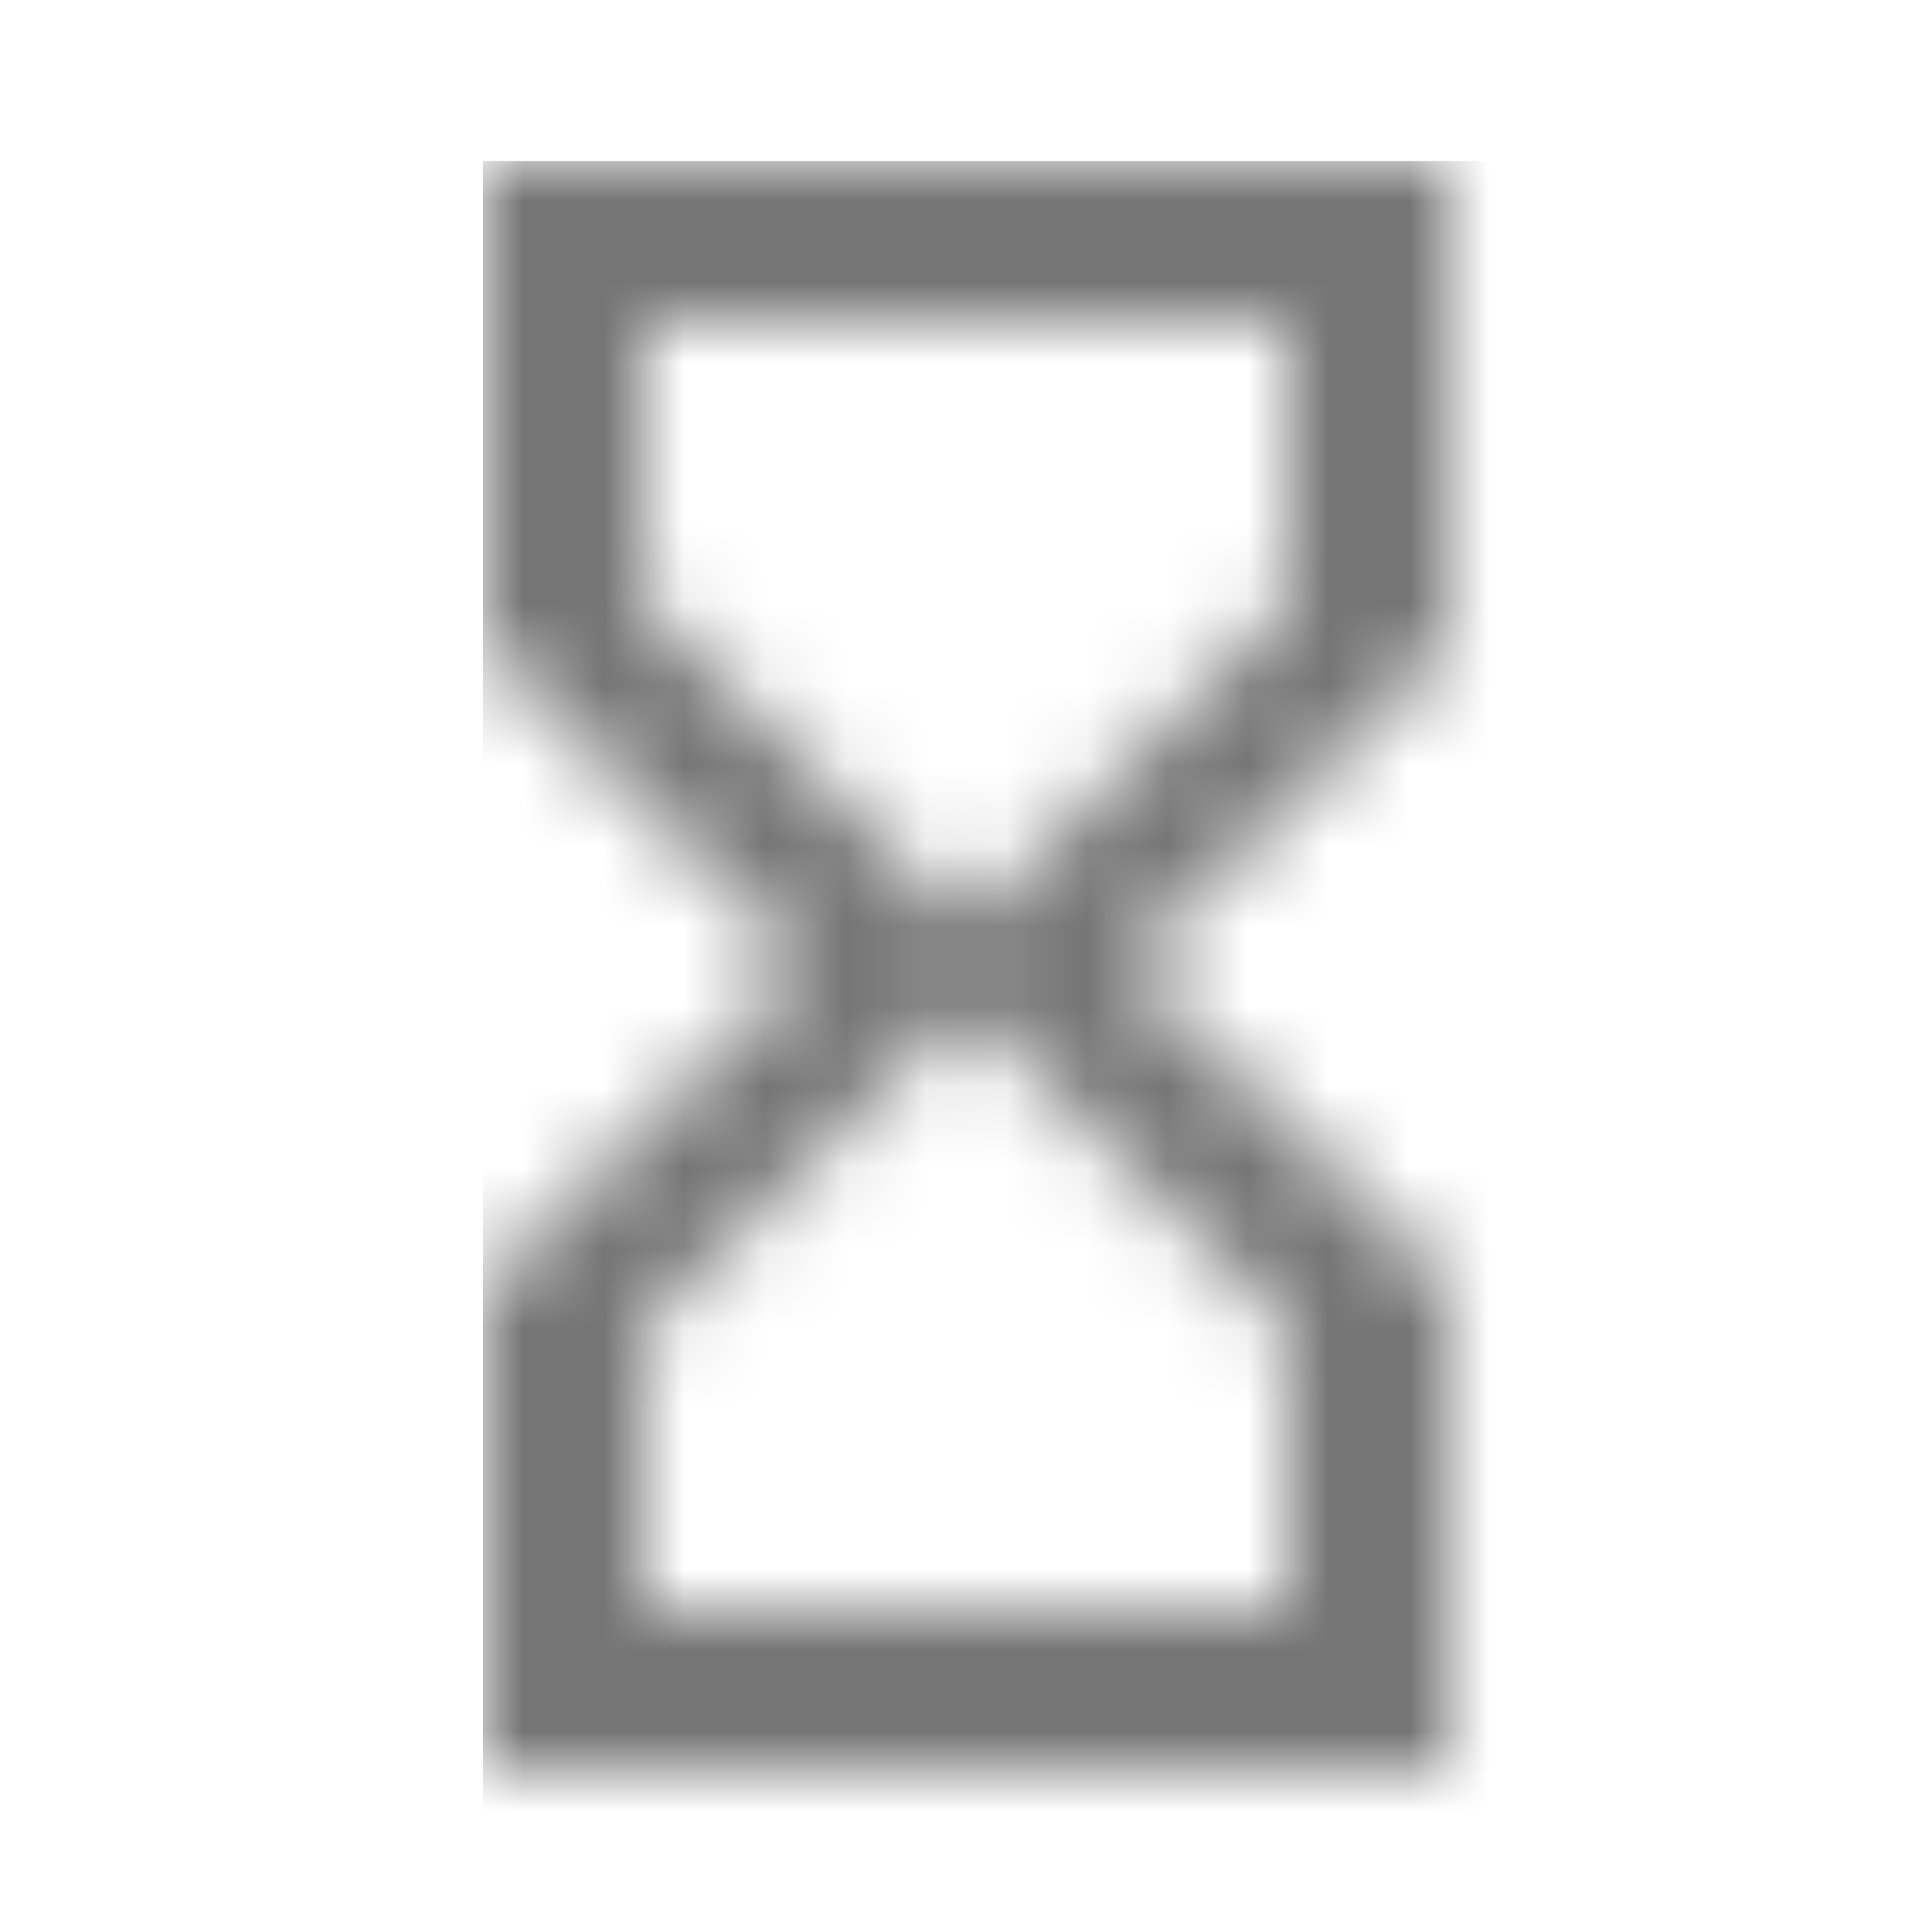 <?xml version="1.0" encoding="UTF-8"?>
<svg width="24px" height="24px" viewBox="0 0 24 24" version="1.1" xmlns="http://www.w3.org/2000/svg" xmlns:xlink="http://www.w3.org/1999/xlink">
    <!-- Generator: Sketch 50 (54983) - http://www.bohemiancoding.com/sketch -->
    <title>icon/action/hourglass_empty_24px_two_tone</title>
    <desc>Created with Sketch.</desc>
    <defs>
        <path d="M12,0 L0,0 L0,6 L0.01,6 L0,6.01 L4,10 L0,14 L0.01,14.01 L0,14.01 L0,20 L12,20 L12,14.01 L11.99,14.01 L12,14 L8,10 L12,6.01 L11.99,6 L12,6 L12,0 Z M10,14.5 L10,18 L2,18 L2,14.5 L6,10.5 L10,14.5 Z M10,5.5 L6,9.5 L2,5.5 L2,2 L10,2 L10,5.5 Z" id="path-1"></path>
    </defs>
    <g id="icon/action/hourglass_empty_24px" stroke="none" stroke-width="1" fill="none" fill-rule="evenodd">
        <g id="↳-Dark-Color" transform="translate(6, 2)">
            <mask id="mask-2" fill="white">
                <use xlink:href="#path-1"></use>
            </mask>
            <g id="Mask" fill-rule="nonzero"></g>
            <g id="✱-/-Color-/-Icons-/-Black-/-Inactive" mask="url(#mask-2)" fill="#000000" fill-opacity="0.54">
                <rect id="Rectangle" x="0" y="0" width="101" height="101"></rect>
            </g>
        </g>
    </g>
</svg>